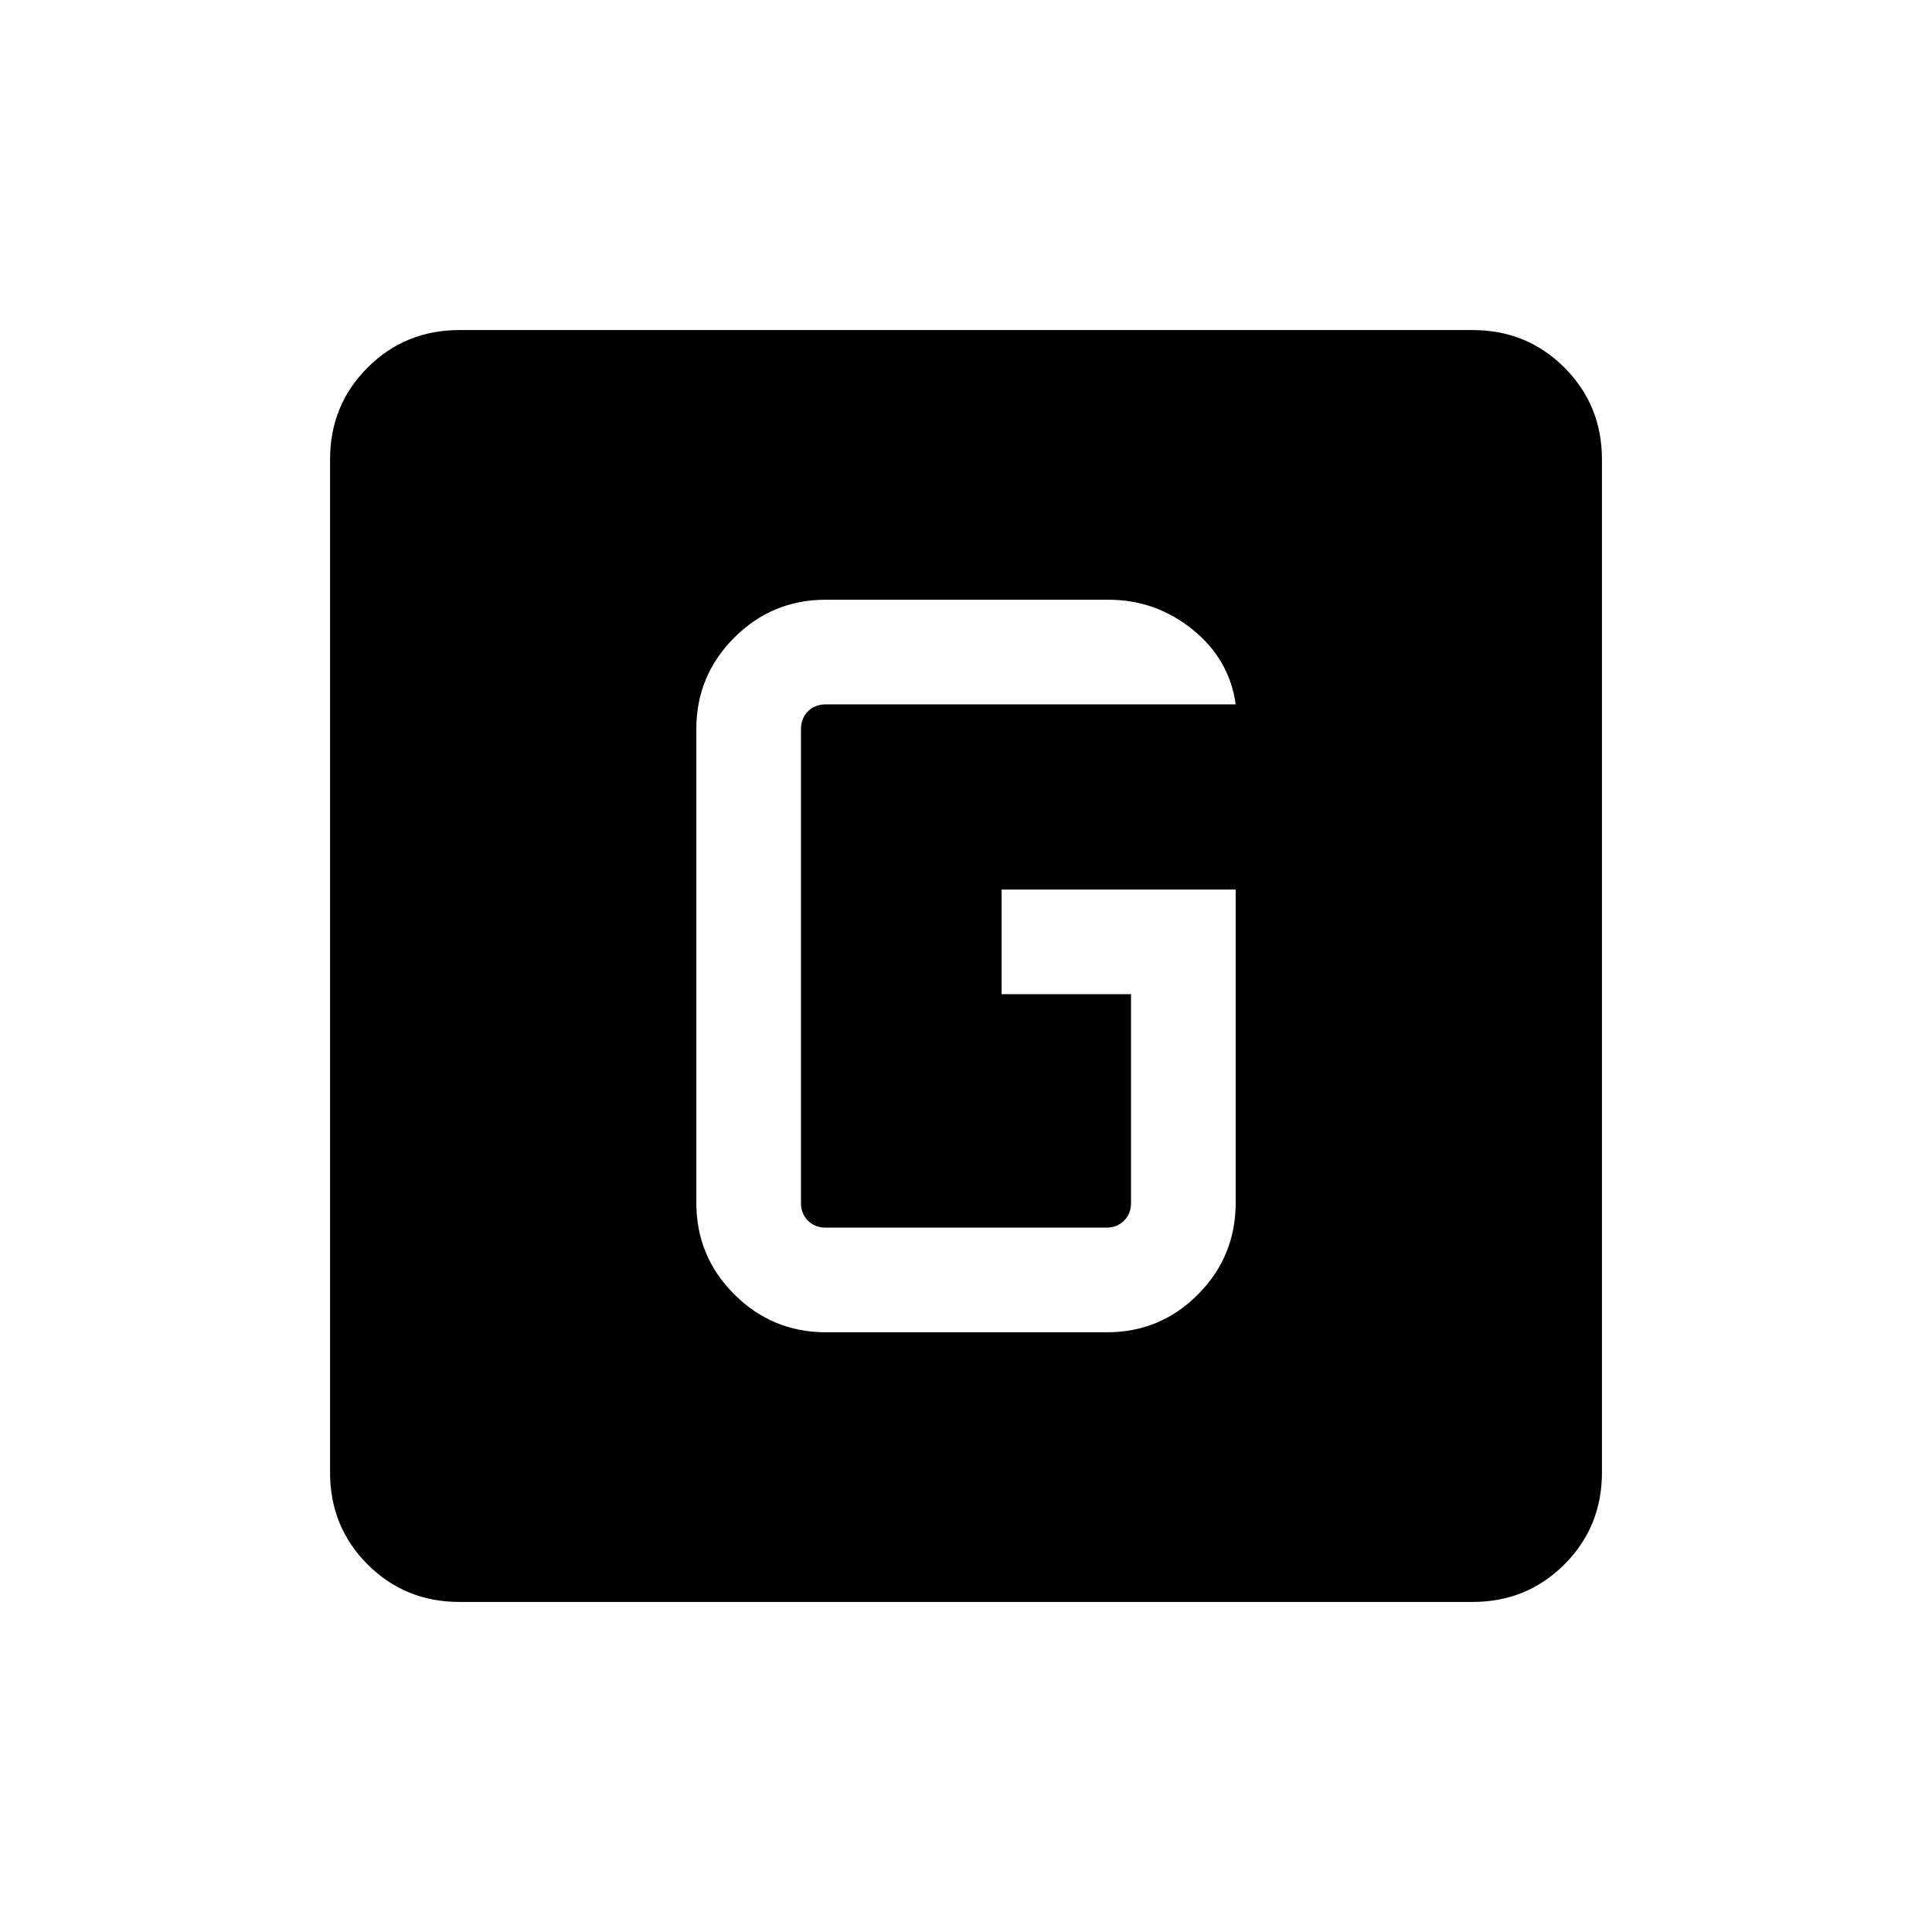 <svg xmlns="http://www.w3.org/2000/svg" height="20" viewBox="0 96 960 960" width="20"><path d="M228.309 891.999q-27.008 0-45.658-18.65-18.65-18.65-18.65-45.658V324.309q0-27.008 18.65-45.658 18.65-18.65 45.658-18.65h503.382q27.008 0 45.658 18.65 18.65 18.65 18.65 45.658v503.382q0 27.008-18.65 45.658-18.65 18.65-45.658 18.65H228.309Zm182.087-134h139.56q26.659 0 45.351-18.842t18.692-45.465V538.001H497.694v51.998h64.307v103.693q0 5.385-3.462 8.847-3.462 3.462-8.847 3.462H410.308q-5.385 0-8.847-3.462-3.462-3.462-3.462-8.847V458.308q0-5.385 3.462-8.847 3.462-3.462 8.847-3.462h203.691q-3.077-22.392-21.423-37.195-18.346-14.803-41.807-14.803H410.308q-26.623 0-45.465 18.842-18.842 18.842-18.842 45.465v235.384q0 26.623 18.868 45.465 18.868 18.842 45.527 18.842Z"/></svg>